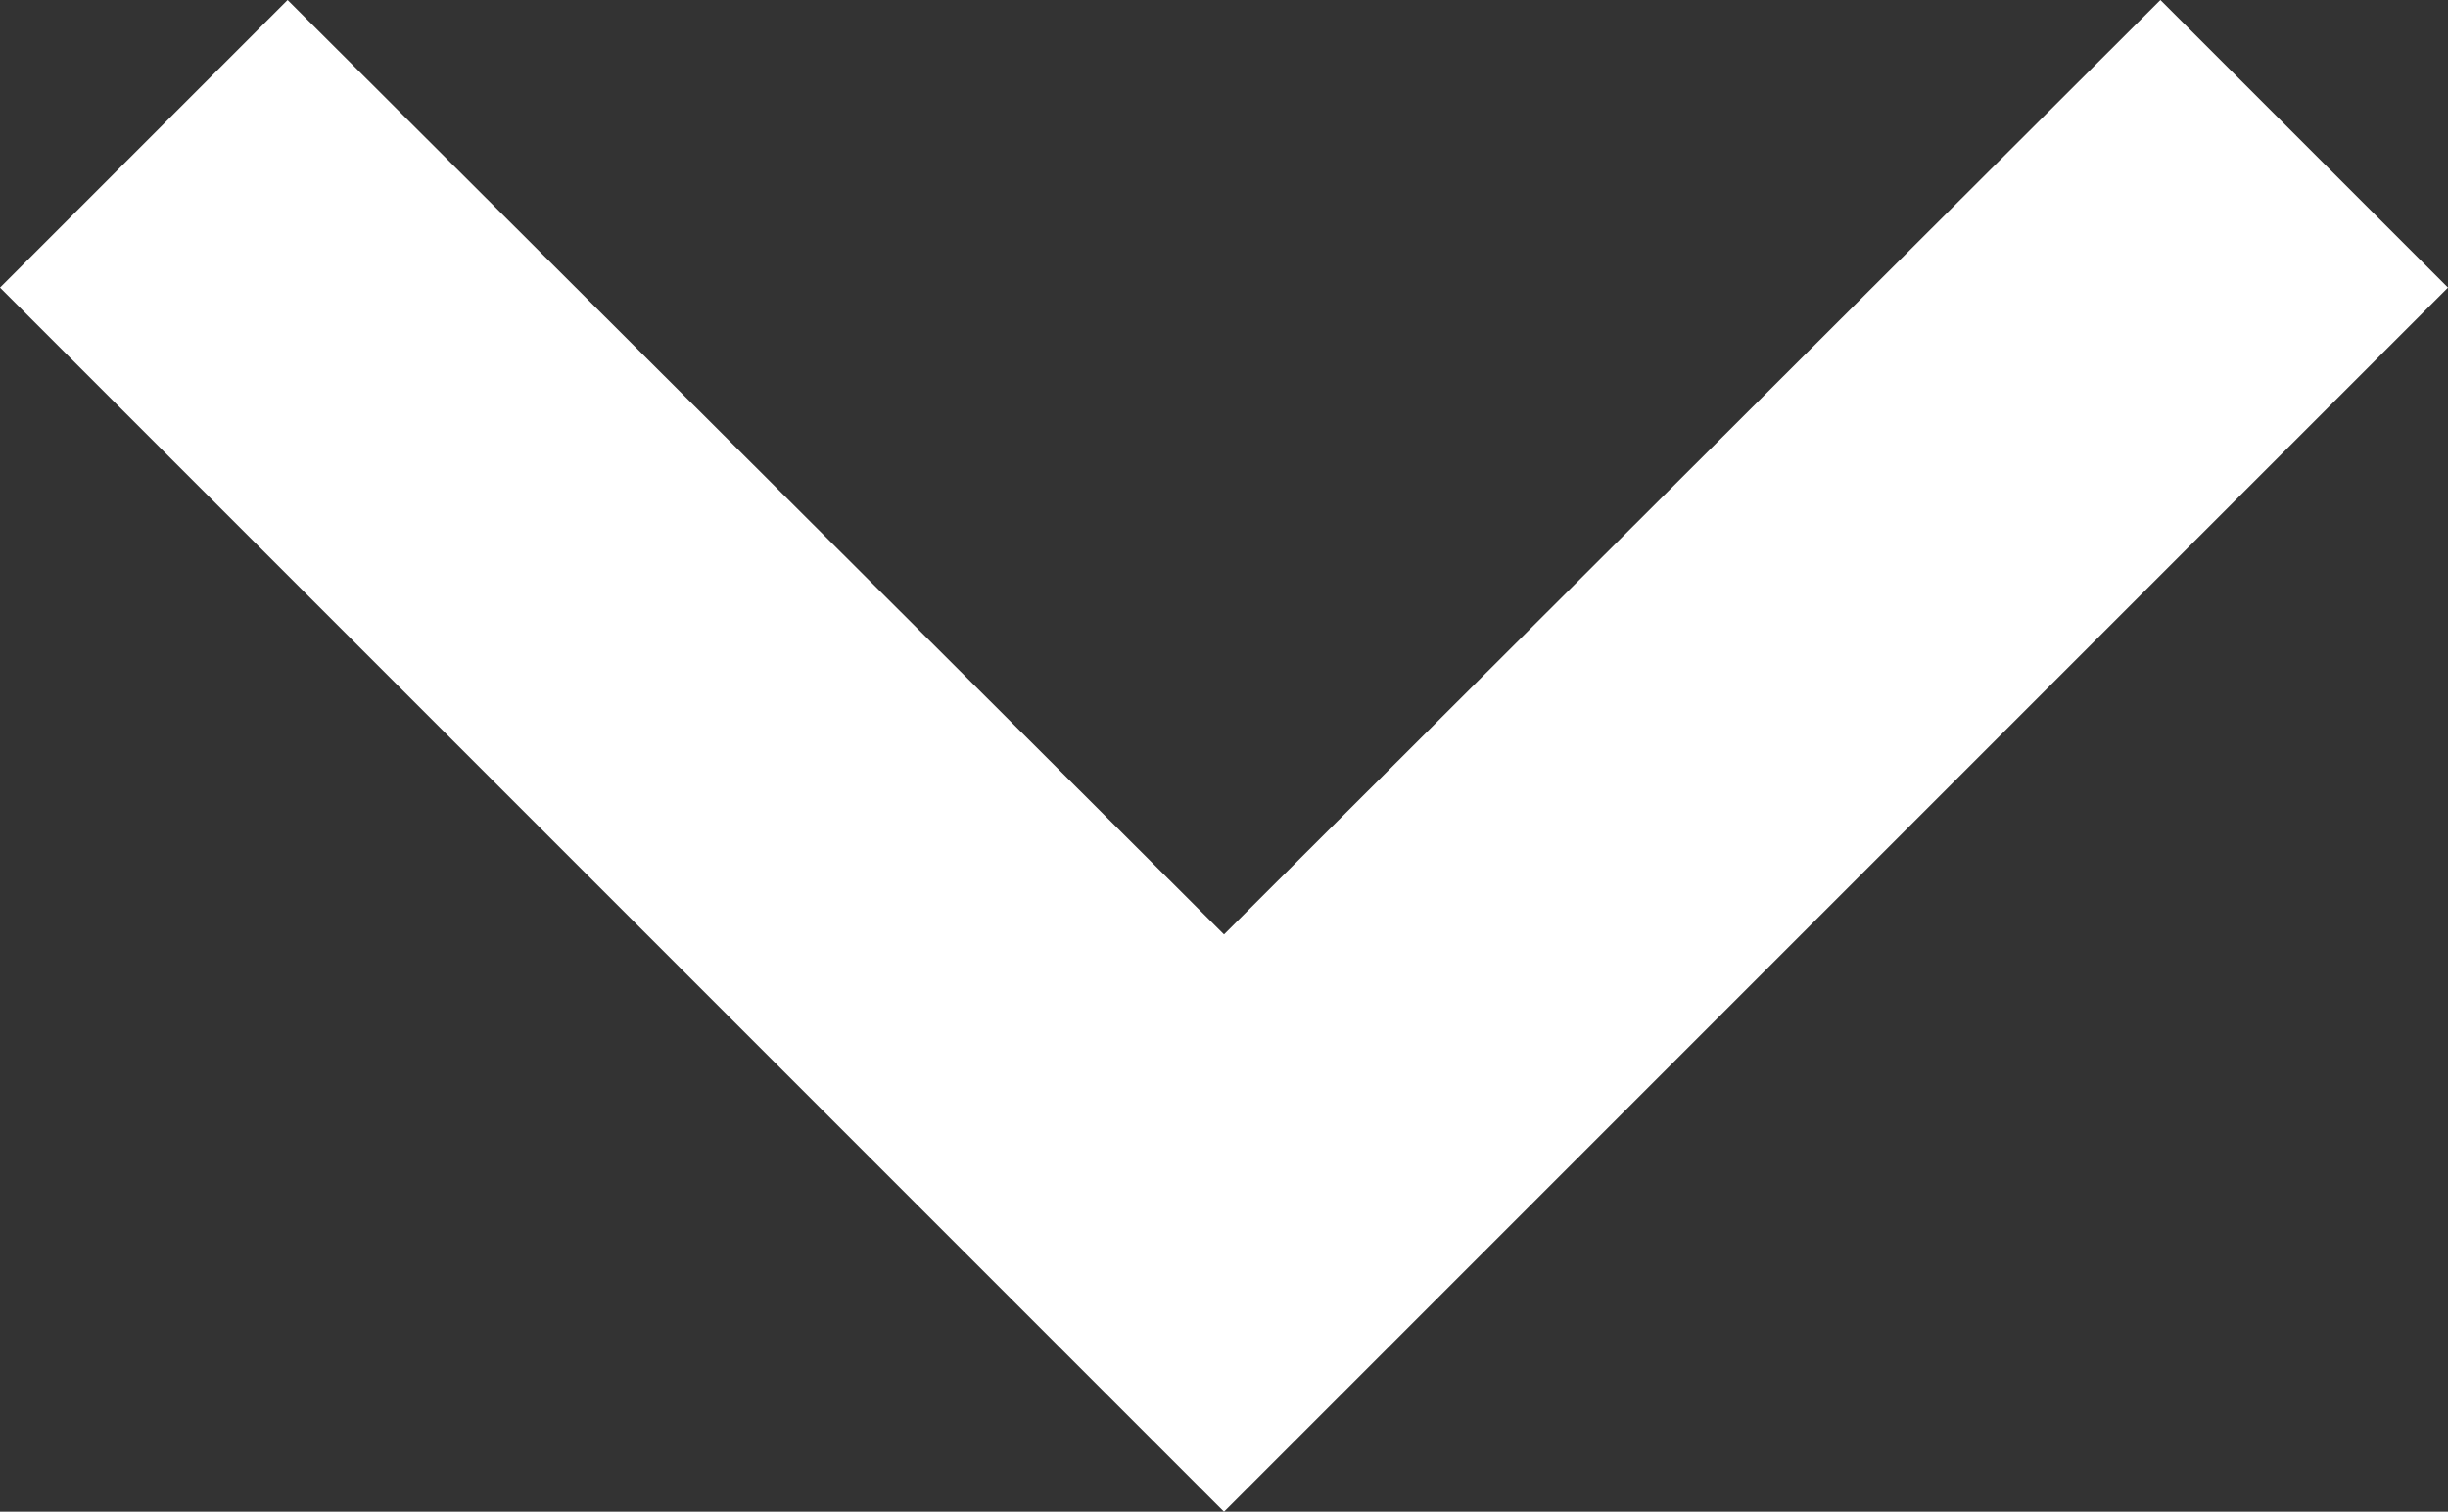 <svg xmlns="http://www.w3.org/2000/svg" xmlns:xlink="http://www.w3.org/1999/xlink" width="9.5" height="5.866" viewBox="0 0 9.5 5.866"><rect x="0" y="0" width="9.5" height="5.866" fill="#333333" stroke="none"/><defs><style>.a{fill:#FFF;}.b{clip-path:url(#a);}</style><clipPath id="a"><path class="a" d="M8.384,0,4.75,3.626,1.116,0,0,1.116l4.75,4.75L9.5,1.116Z" transform="translate(0 0.467)"/></clipPath></defs><g transform="translate(0 -0.467)"><path class="a" d="M8.384,0,4.75,3.626,1.116,0,0,1.116l4.75,4.75L9.5,1.116Z" transform="translate(0 0.467)"/></g></svg>